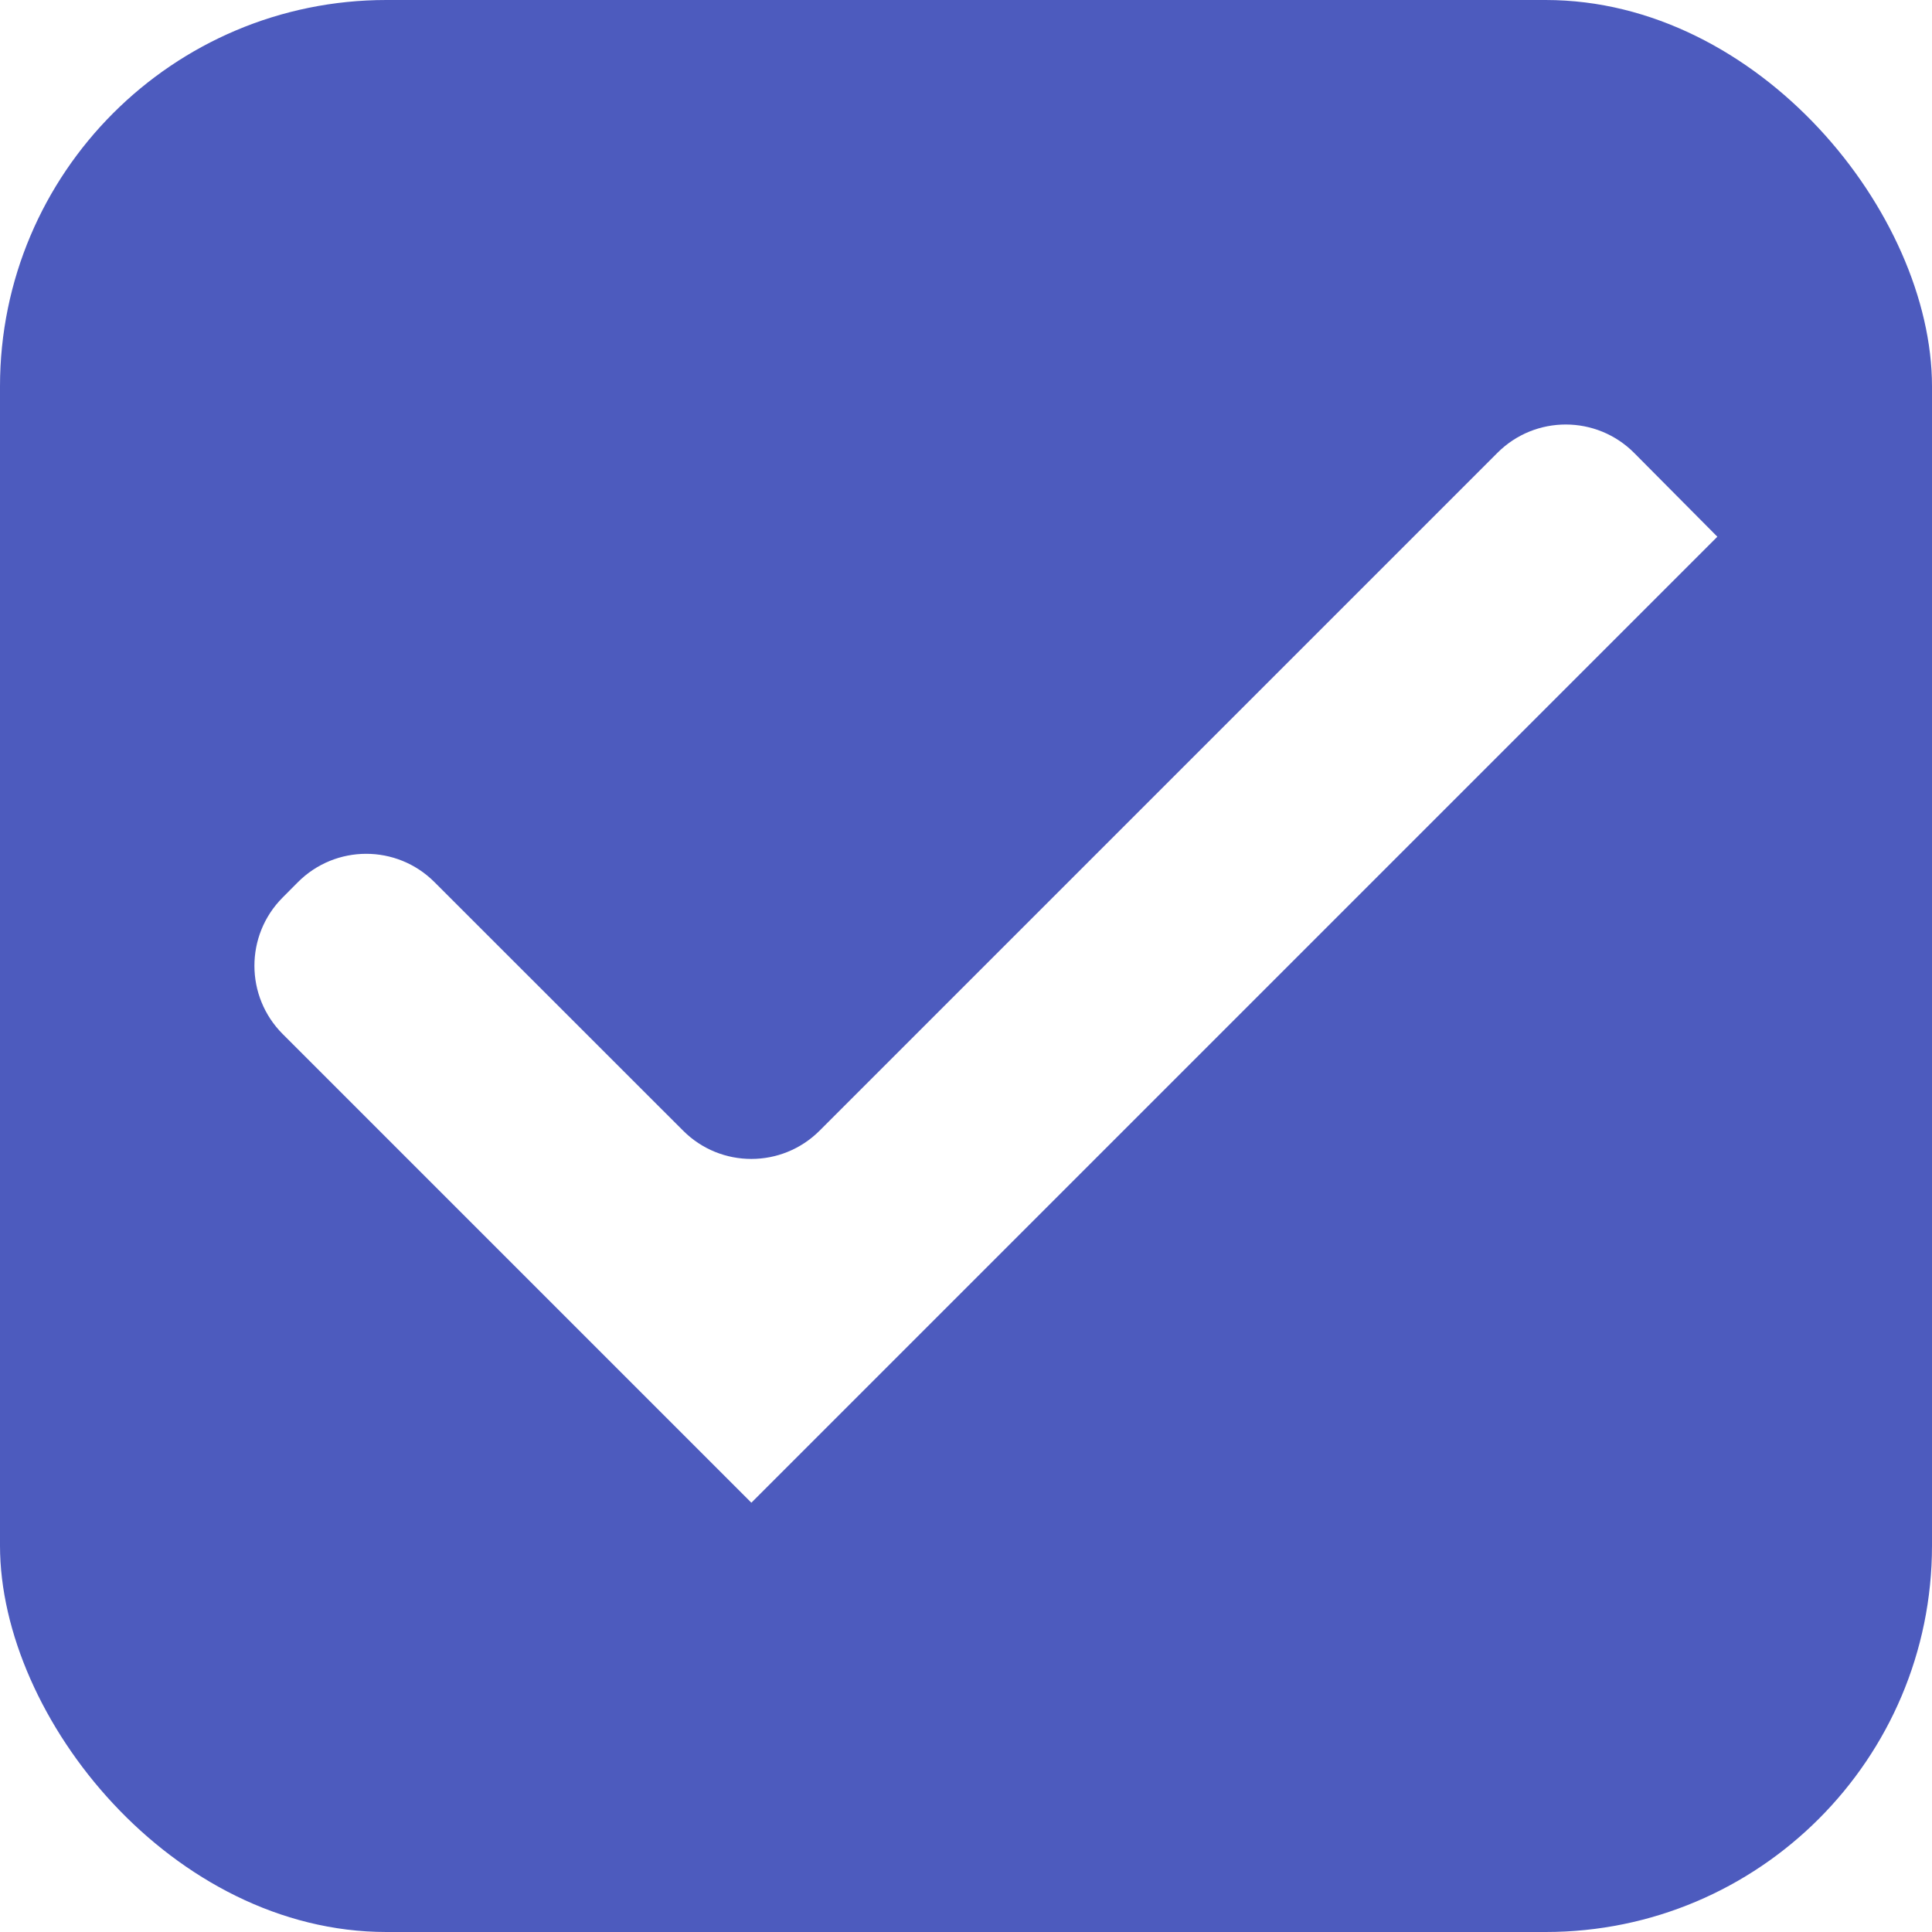 <svg width="20" height="20" viewBox="0 0 20 20" fill="none" xmlns="http://www.w3.org/2000/svg">
<g clip-path="url(#clip0_1278_1191)">
<path d="M7.778 15.556L2.927 10.705C2.537 10.315 2.536 9.684 2.924 9.293L3.082 9.134C3.472 8.741 4.107 8.74 4.498 9.132L7.071 11.704C7.461 12.095 8.094 12.095 8.485 11.704L15.502 4.687C15.893 4.296 16.528 4.297 16.918 4.69L17.778 5.556M17.778 0H2.222C0.989 0 0 0.989 0 2.222V17.778C0 18.367 0.234 18.932 0.651 19.349C1.068 19.766 1.633 20 2.222 20H17.778C18.367 20 18.932 19.766 19.349 19.349C19.766 18.932 20 18.367 20 17.778V2.222C20 1.633 19.766 1.068 19.349 0.651C18.932 0.234 18.367 0 17.778 0Z" fill="#4D5BBE"/>
</g>
<defs>
<clipPath id="clip0_1278_1191">
<rect width="20" height="20" rx="4" fill="white"/>
</clipPath>
</defs>
</svg>
